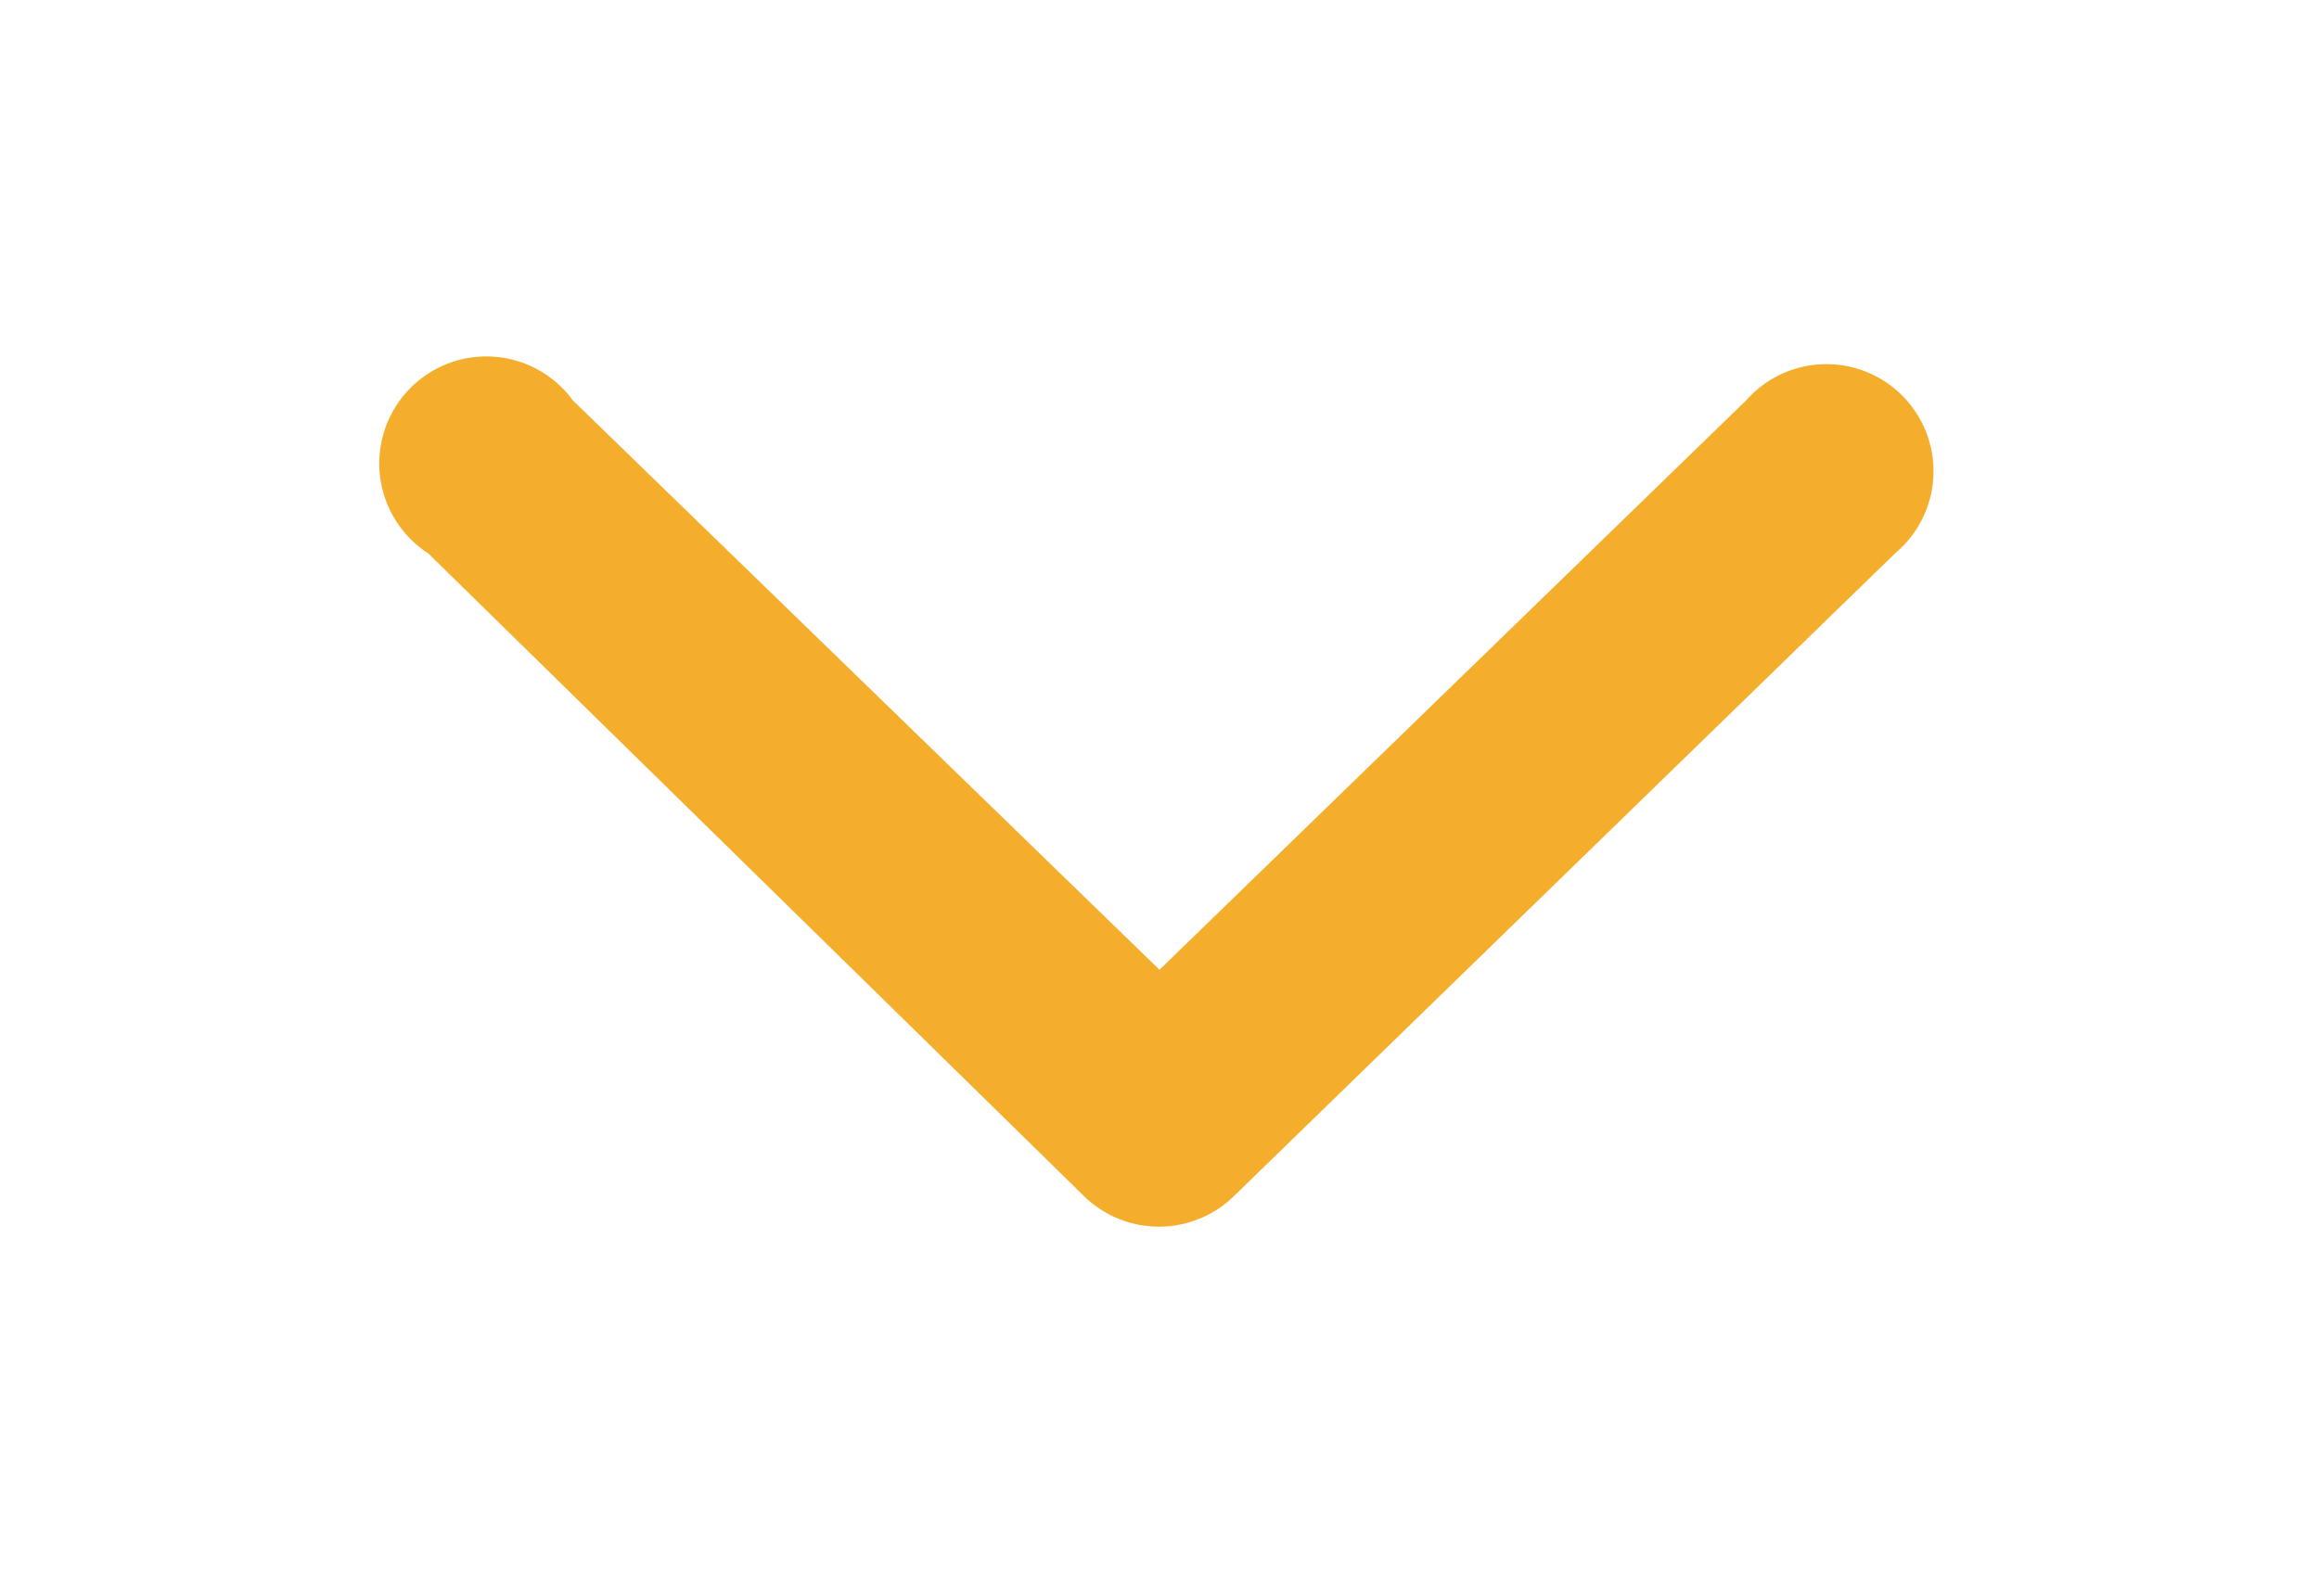 <svg data-name="Warstwa 1" xmlns="http://www.w3.org/2000/svg" viewBox="0 0 21.66 14.91"><path d="M10.83 11.46a1 1 0 0 1-.7-.28L4 5.17a1 1 0 1 1 1.35-1.43l5.48 5.32 5.48-5.32a1 1 0 1 1 1.39 1.43l-6.17 6a1 1 0 0 1-.7.29z" fill="#f4ae2b"/></svg>